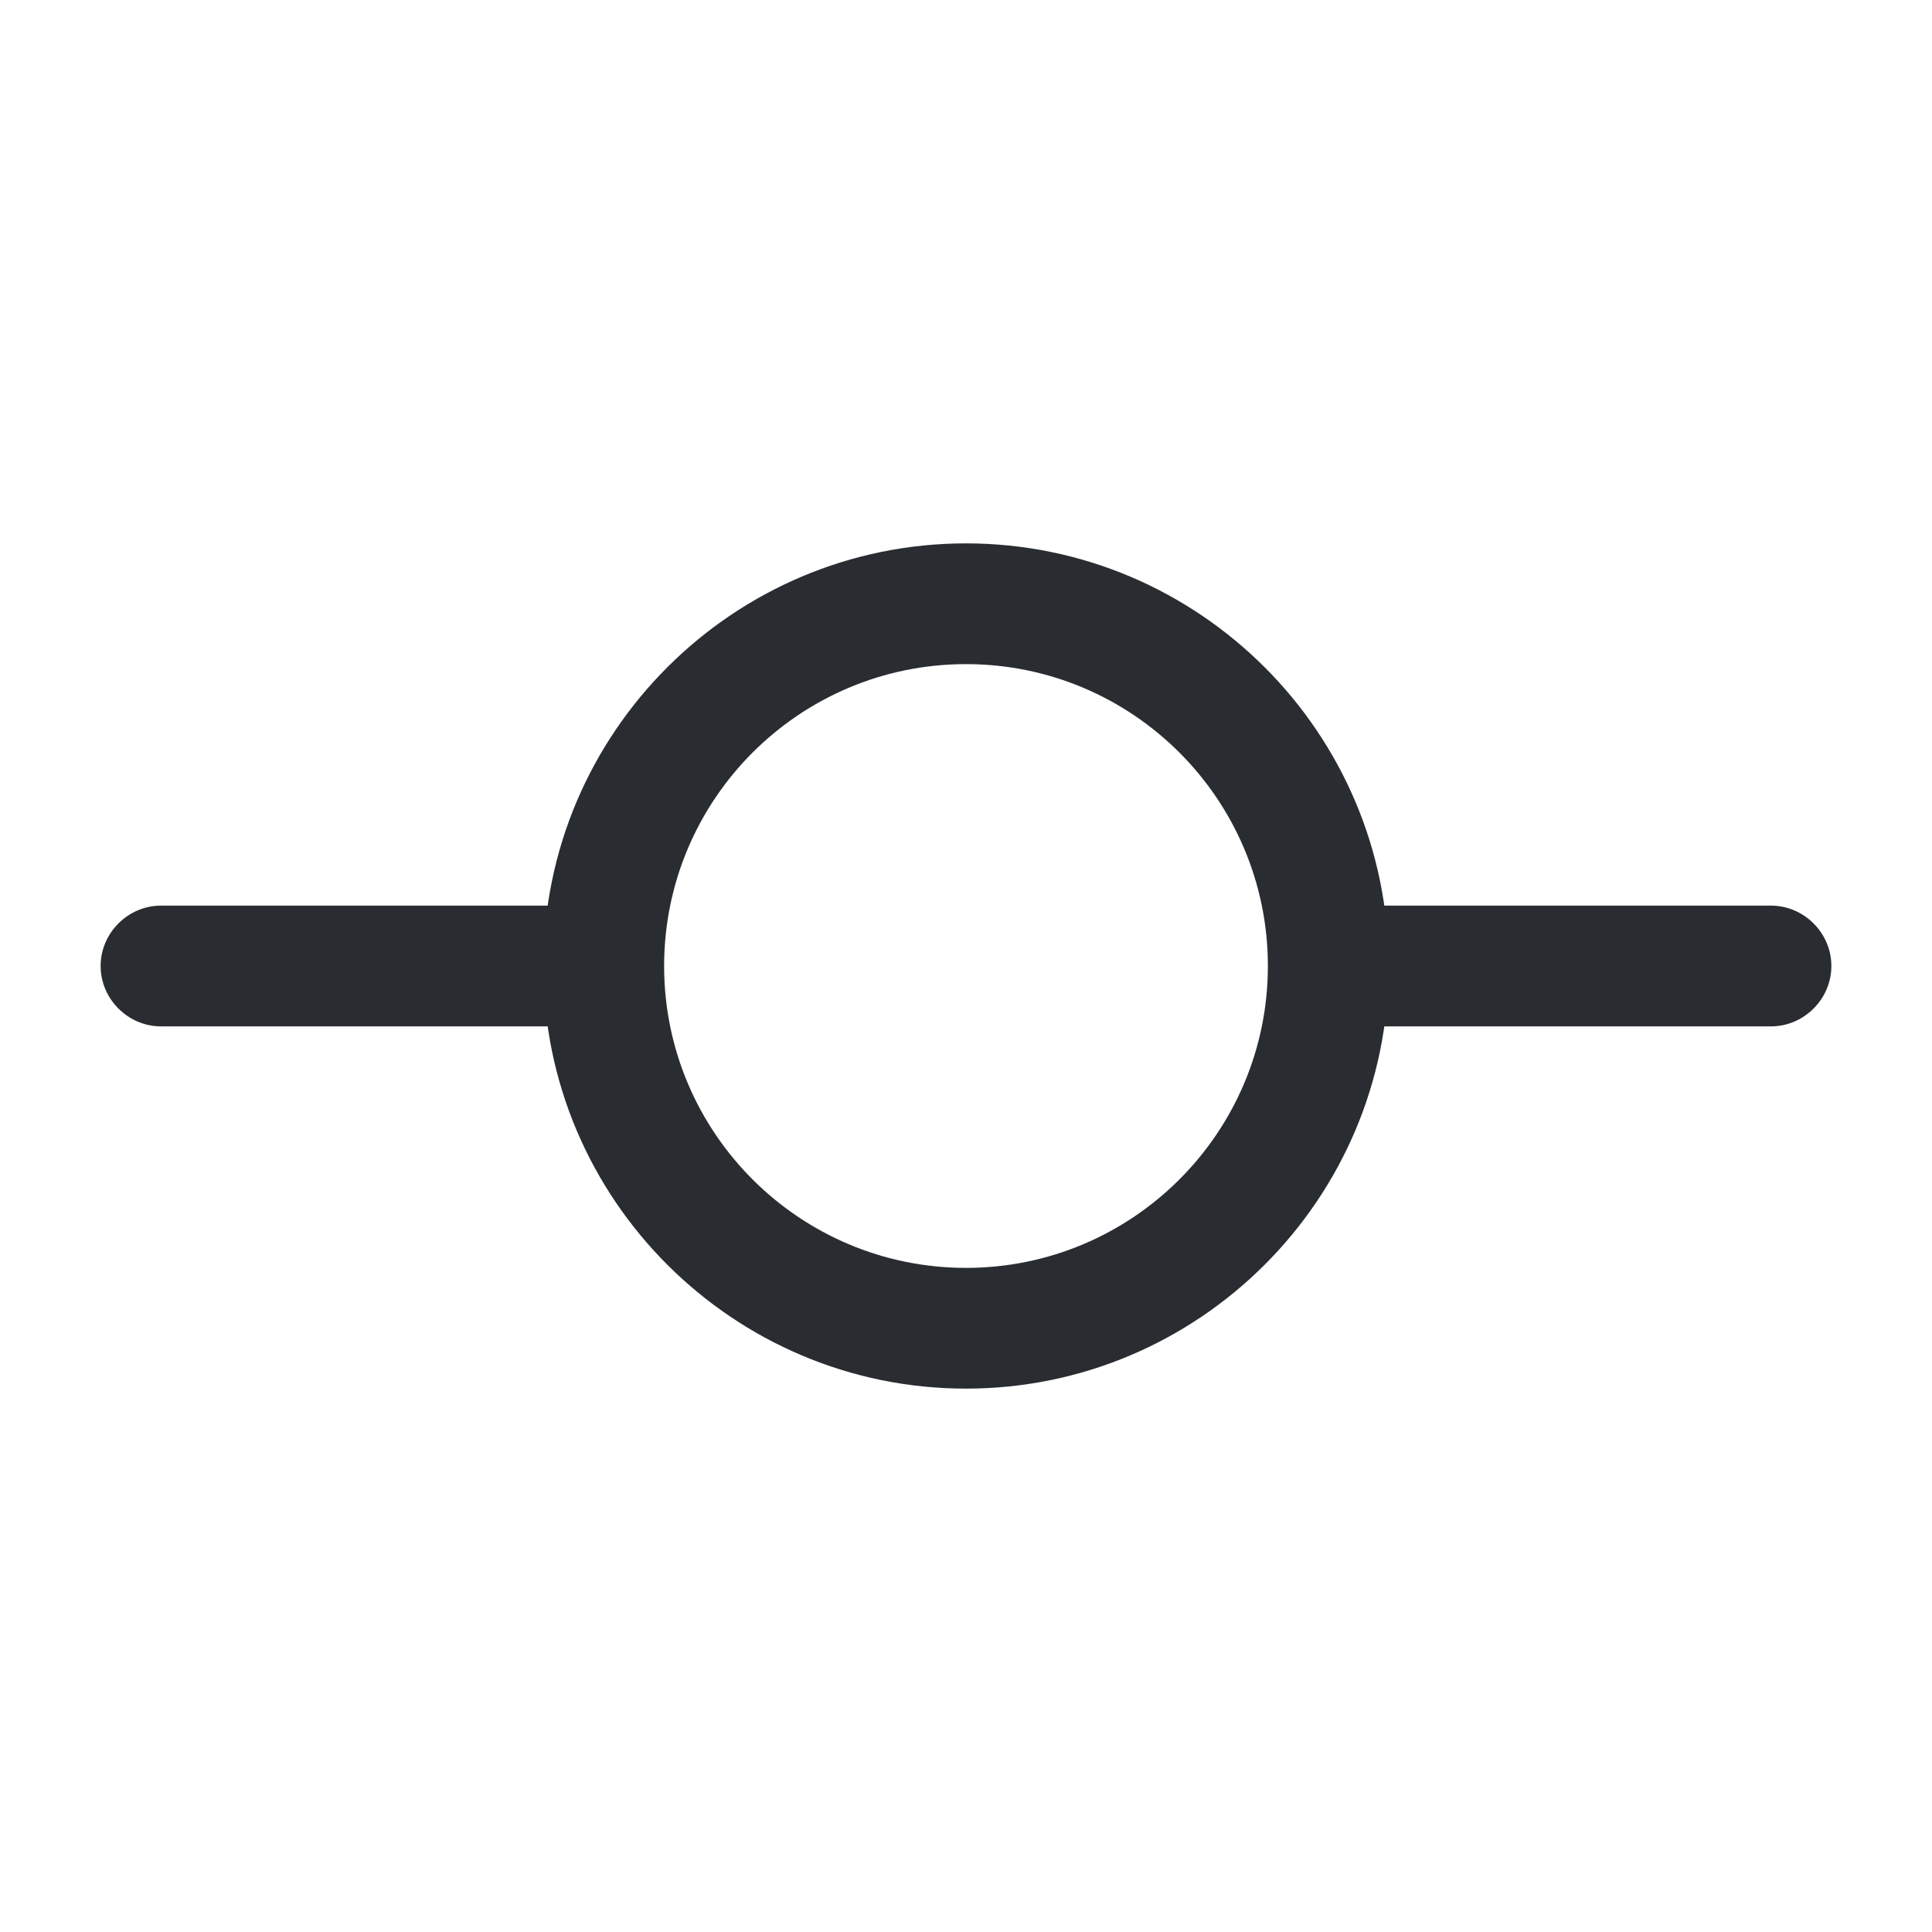 <svg xmlns="http://www.w3.org/2000/svg" width="24" height="24" fill="none"><path fill="#292D32" d="M12 17.25c-2.89 0-5.25-2.35-5.25-5.25S9.11 6.75 12 6.75 17.25 9.1 17.25 12s-2.36 5.25-5.25 5.25Zm0-9c-2.07 0-3.75 1.68-3.75 3.75 0 2.07 1.68 3.75 3.75 3.75 2.07 0 3.75-1.68 3.75-3.75 0-2.07-1.68-3.75-3.75-3.75Z"/><path fill="#292D32" d="M7 12.75H2c-.41 0-.75-.34-.75-.75s.34-.75.75-.75h5c.41 0 .75.34.75.75s-.34.75-.75.75ZM22 12.75h-5c-.41 0-.75-.34-.75-.75s.34-.75.75-.75h5c.41 0 .75.34.75.75s-.34.75-.75.75Z"/></svg>
